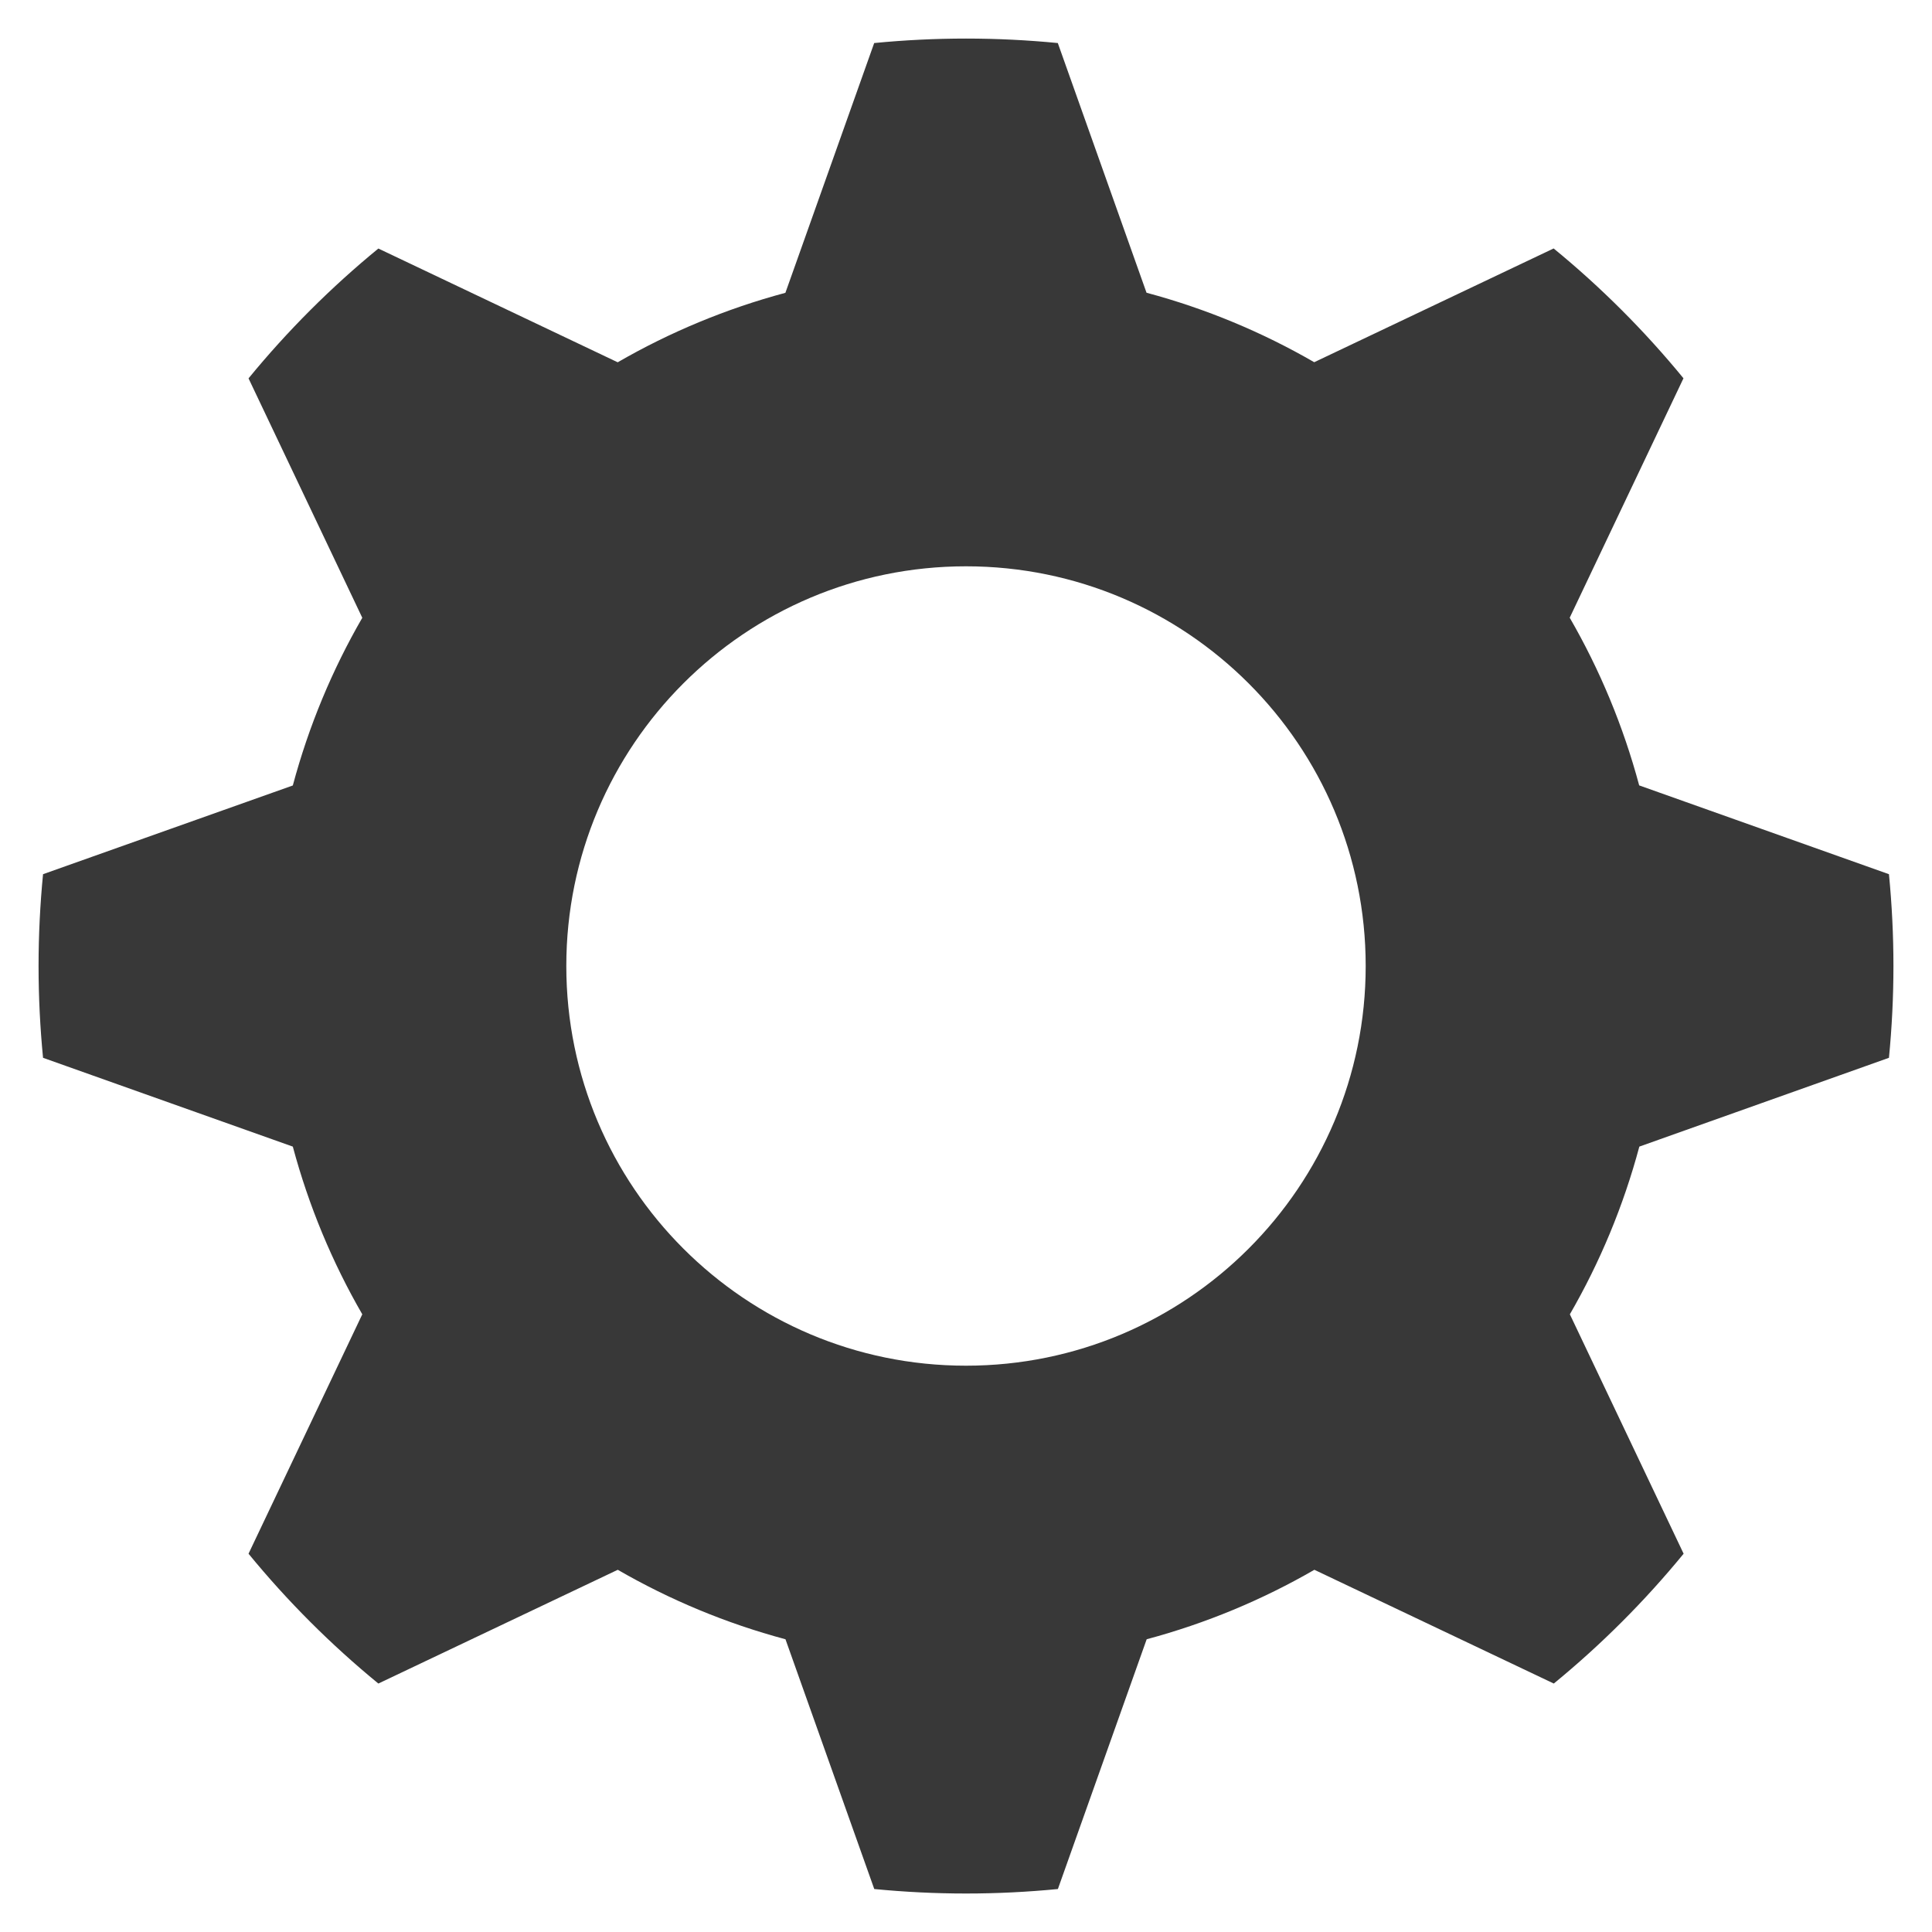 <?xml version="1.0" encoding="utf-8"?>
<!-- Generator: Adobe Illustrator 24.1.1, SVG Export Plug-In . SVG Version: 6.00 Build 0)  -->
<svg version="1.1" id="Ebene_1" xmlns="http://www.w3.org/2000/svg" xmlns:xlink="http://www.w3.org/1999/xlink" x="0px" y="0px"
	 viewBox="0 0 250 250" style="enable-background:new 0 0 250 250;" xml:space="preserve">
<style type="text/css">
	.st0{fill:#383838;}
</style>
<path class="st0" d="M244.43,136.88c0.38-3.91,0.58-7.87,0.58-11.88s-0.2-7.97-0.58-11.88l-32.32-11.49
	c-2.06-7.68-5.1-14.97-8.99-21.7l14.72-30.98c-5.03-6.14-10.66-11.77-16.8-16.8l-30.98,14.72c-6.73-3.89-14.01-6.93-21.7-8.99
	L136.88,5.57c-3.91-0.38-7.87-0.58-11.88-0.58s-7.97,0.2-11.88,0.58l-11.49,32.32c-7.68,2.06-14.97,5.1-21.7,8.99L48.96,32.16
	c-6.14,5.03-11.77,10.66-16.8,16.8l14.72,30.98c-3.89,6.73-6.93,14.01-8.99,21.7L5.57,113.12c-0.38,3.91-0.58,7.87-0.58,11.88
	s0.2,7.97,0.58,11.88l32.32,11.49c2.06,7.68,5.1,14.97,8.99,21.7l-14.72,30.98c5.03,6.14,10.66,11.77,16.8,16.8l30.98-14.72
	c6.73,3.89,14.01,6.93,21.7,8.99l11.49,32.32c3.91,0.38,7.87,0.58,11.88,0.58s7.97-0.2,11.88-0.58l11.49-32.32
	c7.68-2.06,14.97-5.1,21.7-8.99l30.98,14.72c6.14-5.03,11.77-10.66,16.8-16.8l-14.72-30.98c3.89-6.73,6.93-14.01,8.99-21.7
	L244.43,136.88z M125,176.72c-28.56,0-51.72-23.15-51.72-51.72S96.44,73.28,125,73.28c28.56,0,51.72,23.15,51.72,51.72
	S153.56,176.72,125,176.72z"/>
</svg>
